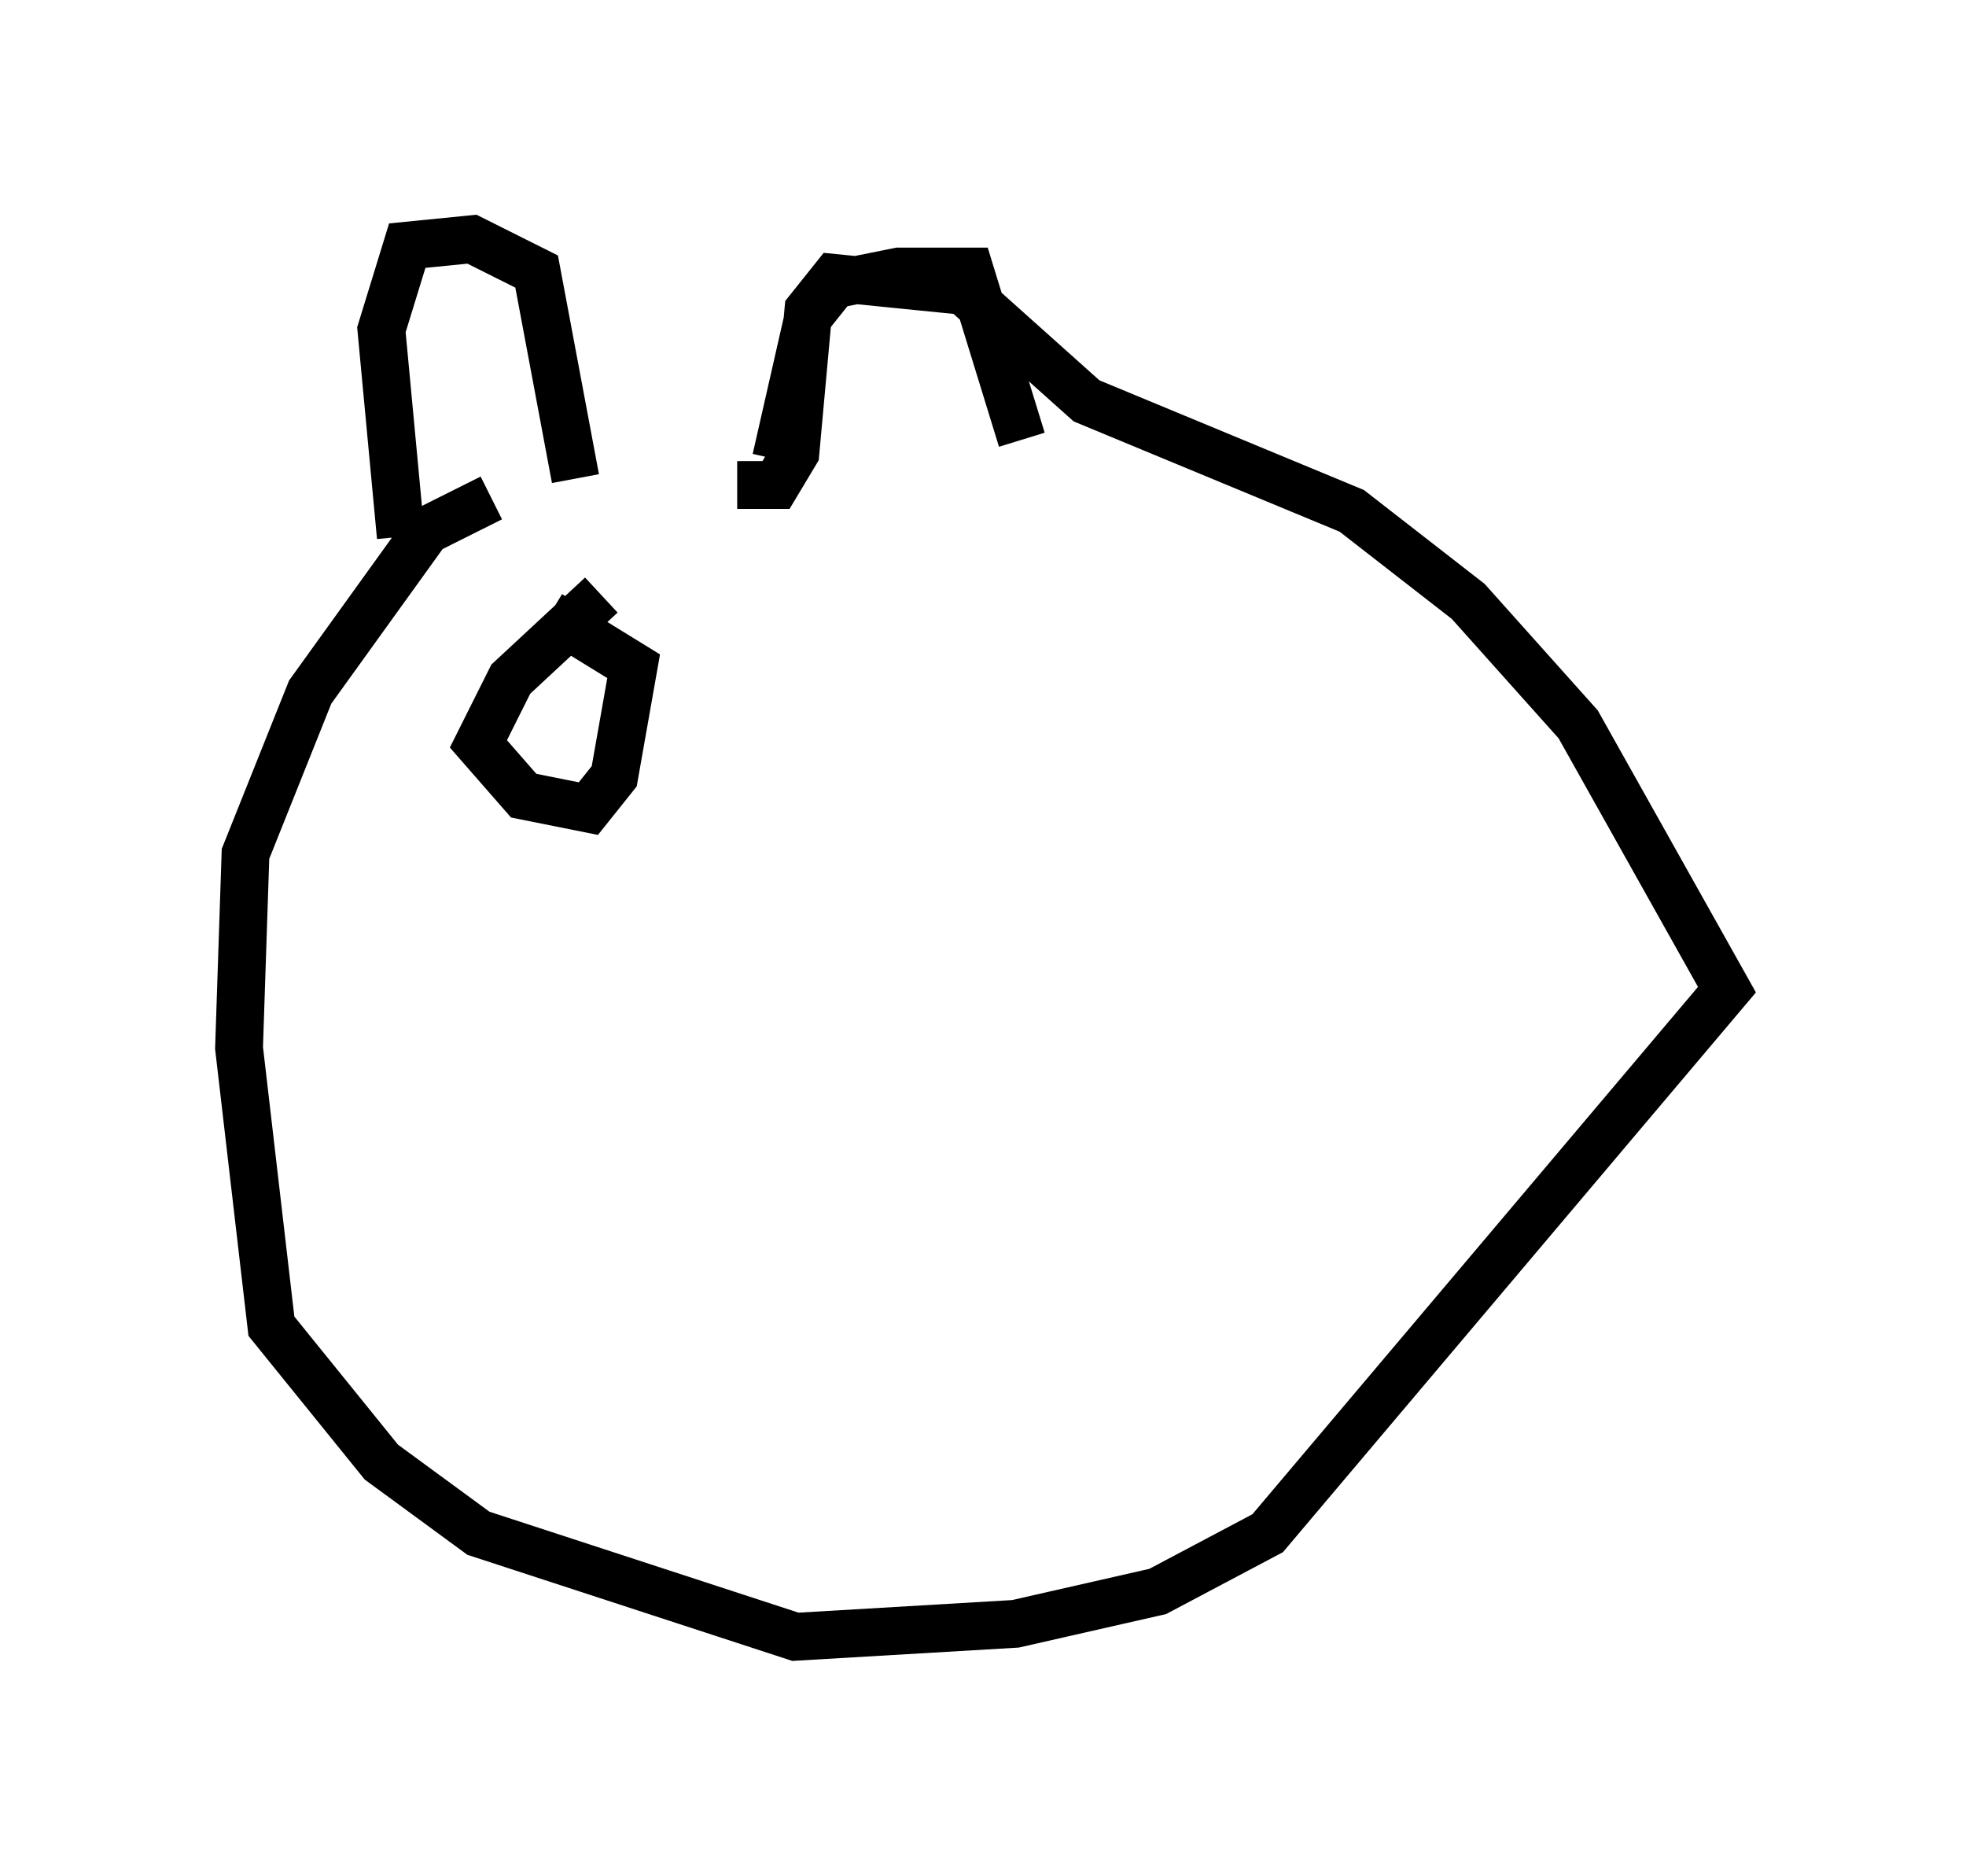 <?xml version="1.0" encoding="utf-8" ?>
<svg baseProfile="full" height="39.228" version="1.1" width="41.123" xmlns="http://www.w3.org/2000/svg" xmlns:ev="http://www.w3.org/2001/xml-events" xmlns:xlink="http://www.w3.org/1999/xlink"><defs /><rect fill="white" height="39.228" width="41.123" x="0" y="0" /><path d="M15.419, 9.736 m-5.142, 0.677 l-1.353, 0.677 -2.436, 3.383 l-1.353, 3.383 -0.135, 4.059 l0.677, 5.819 2.3, 2.842 l2.03, 1.488 6.631, 2.165 l4.601, -0.271 2.977, -0.677 l2.3, -1.218 9.607, -11.367 l-3.112, -5.548 -2.3, -2.571 l-2.436, -1.894 -5.548, -2.3 l-2.571, -2.3 -2.706, -0.271 l-0.541, 0.677 -0.271, 2.977 l-0.406, 0.677 -0.812, 0.0 m-7.036, 1.083 l-0.406, -4.33 0.541, -1.759 l1.353, -0.135 1.353, 0.677 l0.812, 4.33 m4.195, -0.406 l0.677, -2.977 0.541, -0.677 l1.353, -0.271 1.488, 0.0 l1.083, 3.518 m-8.796, 3.248 l-1.894, 1.759 -0.677, 1.353 l0.947, 1.083 1.353, 0.271 l0.541, -0.677 0.406, -2.3 l-1.759, -1.083 " fill="none" stroke="black" stroke-width="1" /></svg>